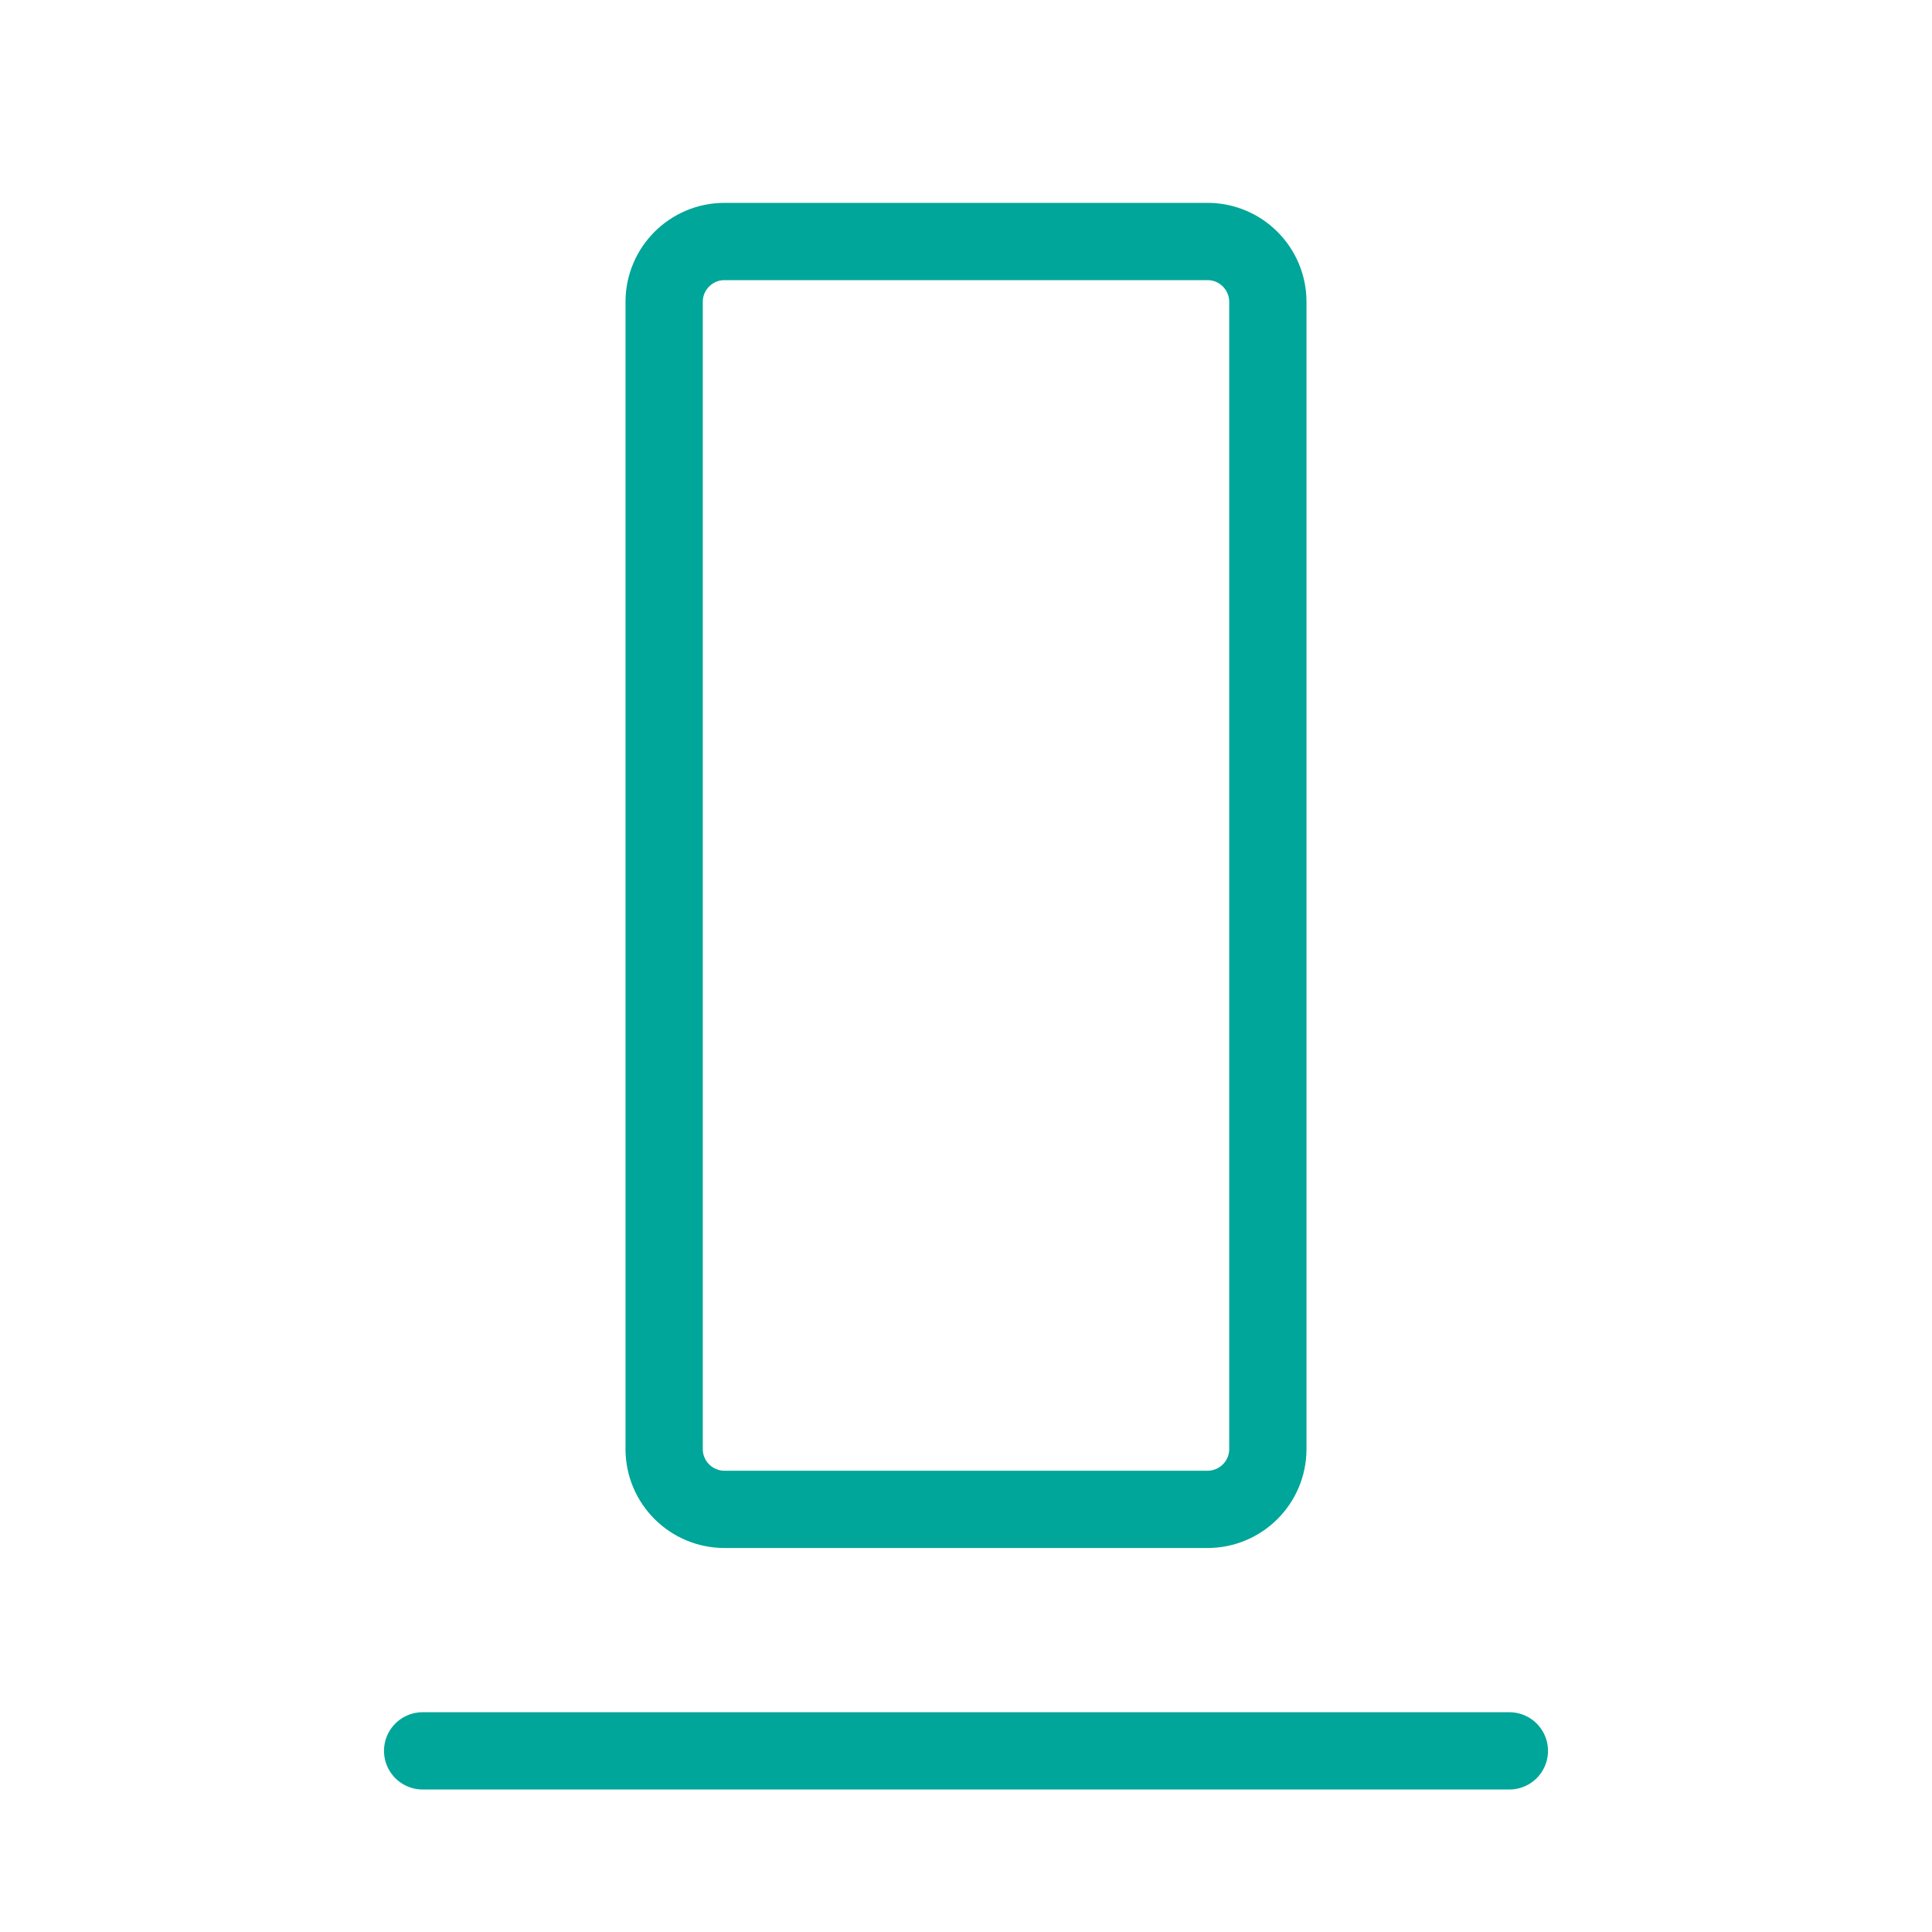 <svg width="50" height="50" viewBox="0 0 50 50" fill="none" xmlns="http://www.w3.org/2000/svg">
<path d="M10.938 45.312H39.062" stroke="#00A699" stroke-width="2" stroke-linecap="round" stroke-linejoin="round"/>
<path d="M31.25 6.25H18.75C17.887 6.25 17.188 6.95 17.188 7.812V37.5C17.188 38.363 17.887 39.062 18.75 39.062H31.25C32.113 39.062 32.812 38.363 32.812 37.5V7.812C32.812 6.95 32.113 6.25 31.25 6.25Z" stroke="#00A699" stroke-width="2" stroke-linecap="round" stroke-linejoin="round"/>
</svg>
